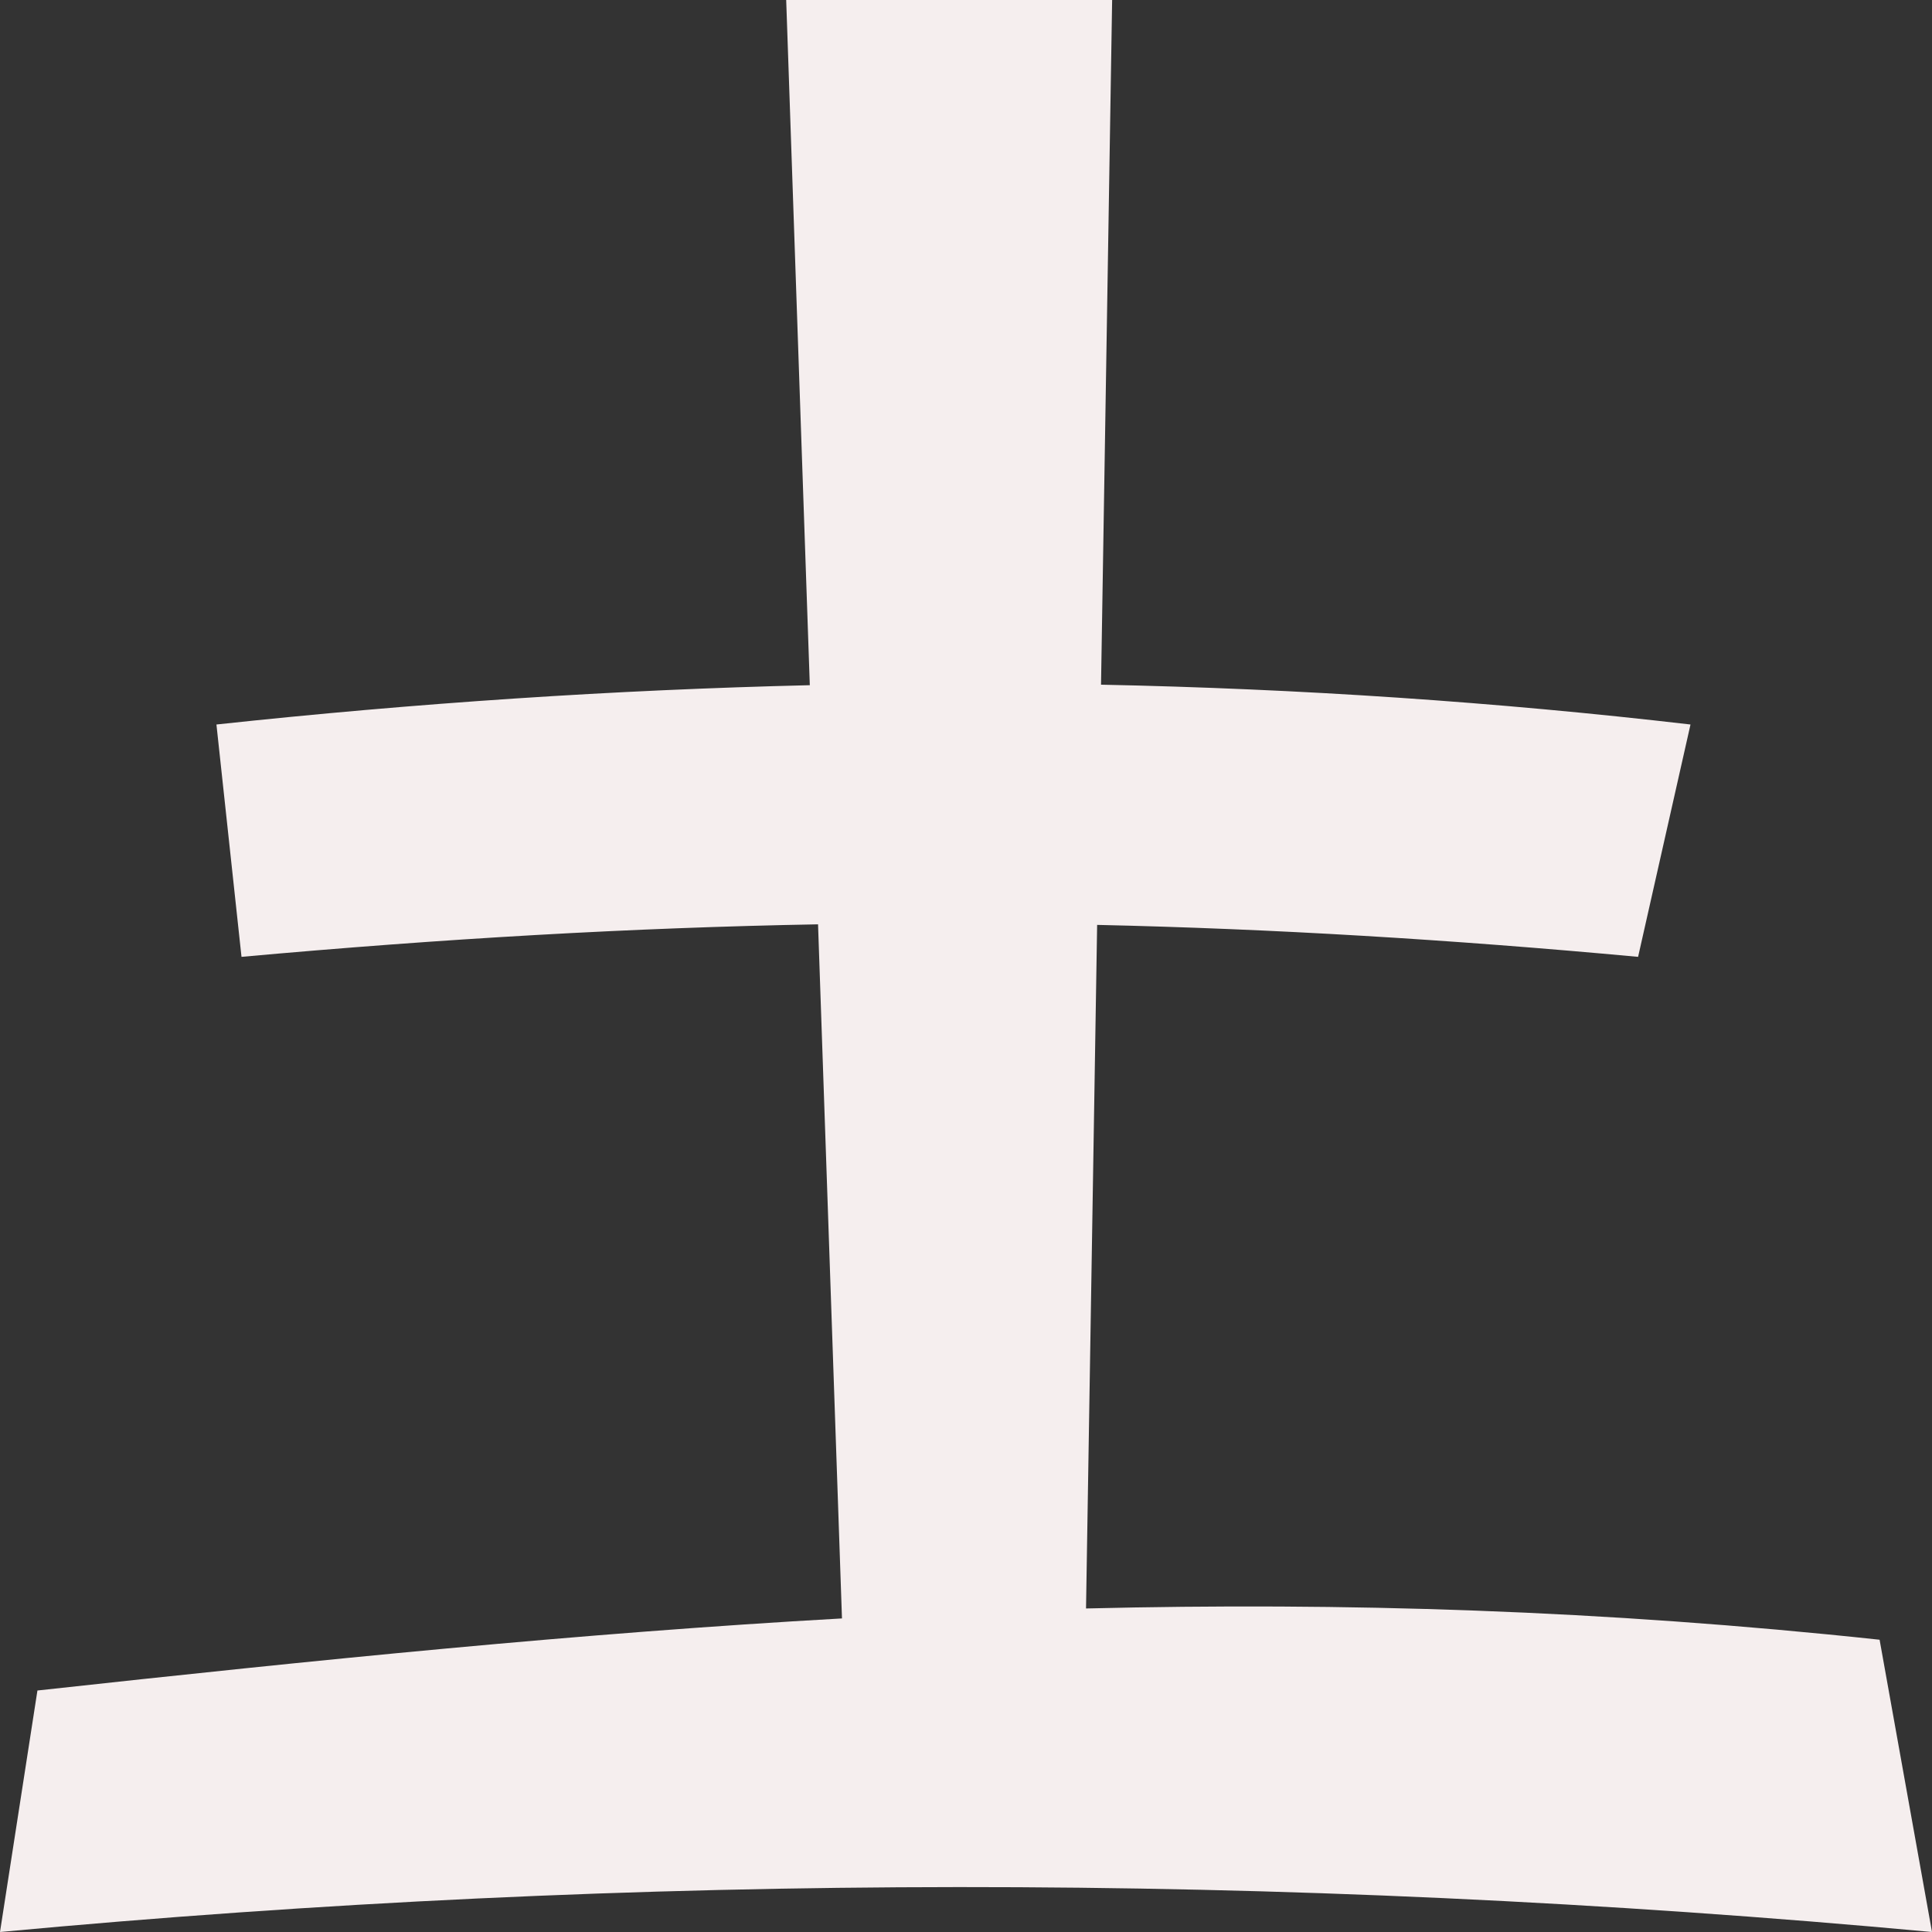 <?xml version="1.0" encoding="UTF-8" standalone="no"?><!DOCTYPE svg PUBLIC "-//W3C//DTD SVG 1.1//EN" "http://www.w3.org/Graphics/SVG/1.1/DTD/svg11.dtd"><svg width="100%" height="100%" viewBox="0 0 72 72" version="1.1" xmlns="http://www.w3.org/2000/svg" xmlns:xlink="http://www.w3.org/1999/xlink" xml:space="preserve" xmlns:serif="http://www.serif.com/" style="fill-rule:evenodd;clip-rule:evenodd;stroke-linejoin:round;stroke-miterlimit:2;"><rect x="0" y="0" width="72" height="72" fill="#333333" stroke="none"/><path d="M41.032,25.516l0.414,-25.516l-12.147,-0l0.88,25.535c-7.284,0.173 -14.656,0.663 -22.113,1.465l0.934,8.659c7.515,-0.679 14.544,-1.086 21.486,-1.212l0.892,25.867c-9.727,0.547 -19.538,1.542 -29.983,2.686l-1.395,9c23.632,-2.208 47.624,-2.256 72,0l-1.953,-10.892c-10.299,-1.106 -19.98,-1.399 -29.574,-1.165l0.414,-25.475c6.512,0.145 13.123,0.54 20.16,1.191l1.953,-8.659c-7.229,-0.841 -14.553,-1.333 -21.968,-1.484Z" style="fill:#f5eeee;"/></svg>